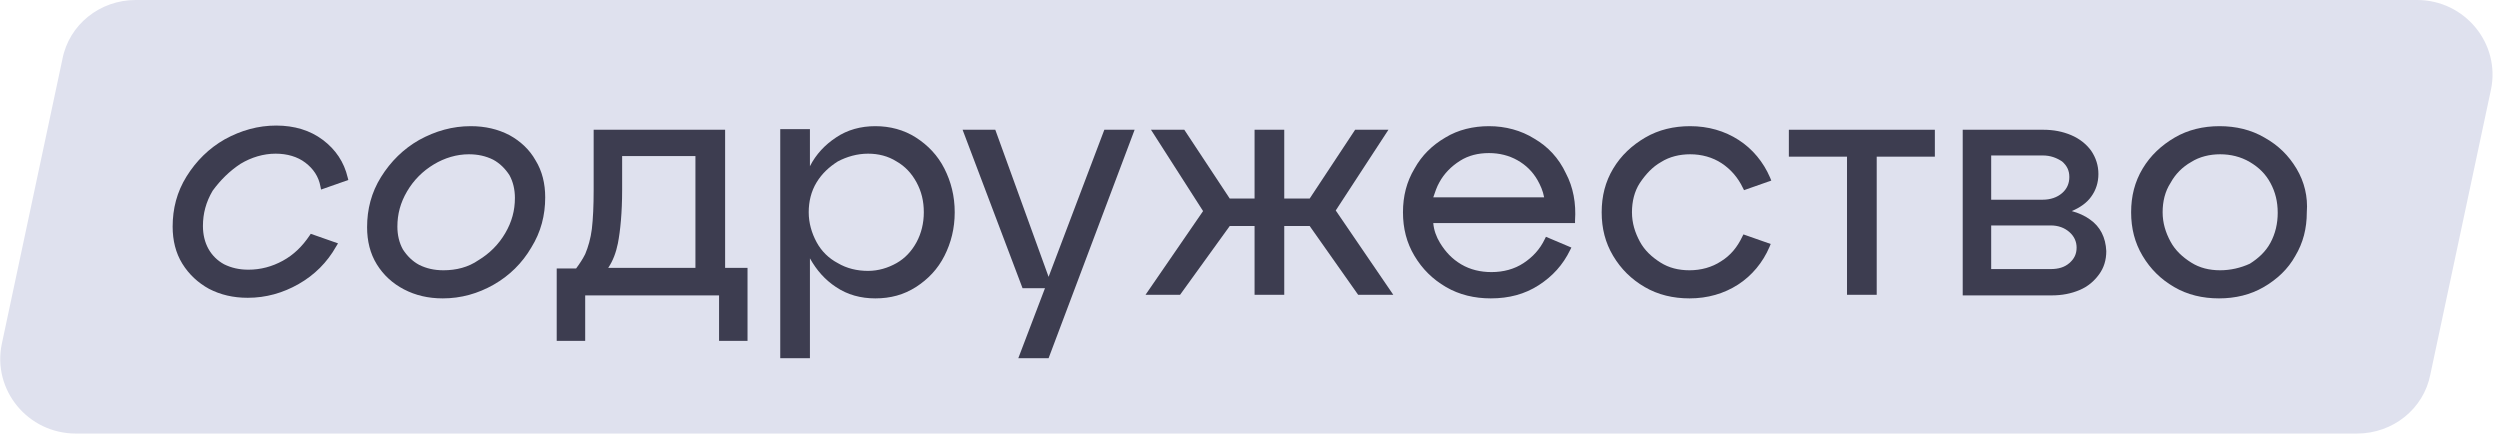 <svg width="173" height="30" viewBox="0 0 173 30" fill="none" xmlns="http://www.w3.org/2000/svg">
<g clip-path="url(#clip0_1_1803)">
<path d="M163.11 30H5.24C1.928 30 -0.545 26.979 0.126 23.793L4.318 4.097C4.779 1.697 6.917 0 9.39 0H167.26C170.572 0 173.045 3.021 172.374 6.207L168.182 25.903C167.721 28.303 165.583 30 163.11 30Z" fill="#DFE1EE"/>
<path d="M16.642 11.338C17.397 10.883 18.235 10.634 19.073 10.634C19.87 10.634 20.583 10.841 21.128 11.255C21.672 11.669 22.05 12.207 22.176 12.91L22.218 13.117L24.104 12.455L24.062 12.29C23.81 11.214 23.224 10.345 22.343 9.683C21.463 9.02 20.373 8.689 19.115 8.689C17.858 8.689 16.684 9.02 15.552 9.641C14.462 10.262 13.582 11.131 12.911 12.207C12.241 13.283 11.947 14.441 11.947 15.683C11.947 16.634 12.157 17.503 12.618 18.248C13.079 18.993 13.708 19.572 14.462 19.986C15.259 20.4 16.139 20.607 17.145 20.607C18.403 20.607 19.576 20.276 20.666 19.655C21.756 19.034 22.637 18.165 23.265 17.048L23.391 16.841L21.505 16.179L21.421 16.303C20.918 17.048 20.331 17.627 19.576 18.041C18.822 18.455 18.026 18.662 17.187 18.662C16.558 18.662 16.013 18.538 15.51 18.29C15.049 18.041 14.672 17.669 14.42 17.214C14.169 16.758 14.043 16.221 14.043 15.641C14.043 14.772 14.253 13.986 14.714 13.2C15.259 12.455 15.888 11.834 16.642 11.338Z" fill="#3D3D50"/>
<path d="M35.255 9.352C34.458 8.938 33.578 8.731 32.572 8.731C31.314 8.731 30.14 9.062 29.009 9.683C27.919 10.303 27.038 11.172 26.368 12.248C25.697 13.324 25.403 14.483 25.403 15.724C25.403 16.676 25.613 17.545 26.074 18.29C26.535 19.034 27.164 19.614 27.96 20.027C28.757 20.441 29.637 20.648 30.643 20.648C31.901 20.648 33.075 20.317 34.165 19.697C35.255 19.076 36.135 18.207 36.764 17.131C37.434 16.055 37.728 14.896 37.728 13.655C37.728 12.703 37.518 11.834 37.057 11.09C36.638 10.345 36.009 9.765 35.255 9.352ZM30.685 18.703C30.056 18.703 29.512 18.579 29.009 18.331C28.547 18.083 28.17 17.71 27.877 17.255C27.625 16.8 27.499 16.262 27.499 15.683C27.499 14.814 27.709 14.027 28.17 13.241C28.631 12.455 29.26 11.834 30.015 11.379C30.769 10.924 31.608 10.676 32.446 10.676C33.075 10.676 33.62 10.8 34.123 11.048C34.584 11.296 34.961 11.669 35.255 12.124C35.506 12.579 35.632 13.117 35.632 13.697C35.632 14.565 35.422 15.352 34.961 16.138C34.5 16.924 33.871 17.545 33.117 18C32.404 18.497 31.566 18.703 30.685 18.703Z" fill="#3D3D50"/>
<path d="M50.178 8.979H41.081V13.158C41.081 14.234 41.039 15.145 40.956 15.848C40.872 16.51 40.704 17.089 40.495 17.586C40.327 17.917 40.117 18.248 39.866 18.579H38.524V23.586H40.495V20.441H49.759V23.586H51.729V18.538H50.178V8.979ZM48.124 10.841V18.538H42.087C42.423 18.041 42.632 17.462 42.758 16.841C42.926 15.972 43.052 14.731 43.052 13.117V10.8H48.124V10.841Z" fill="#3D3D50"/>
<path d="M63.383 9.517C62.544 8.979 61.58 8.731 60.574 8.731C59.568 8.731 58.646 8.979 57.849 9.517C57.095 10.014 56.466 10.676 56.047 11.503V8.938H53.993V24.786H56.047V17.876C56.508 18.703 57.095 19.365 57.849 19.862C58.646 20.4 59.568 20.648 60.574 20.648C61.622 20.648 62.544 20.4 63.383 19.862C64.221 19.324 64.892 18.621 65.353 17.71C65.814 16.8 66.066 15.807 66.066 14.69C66.066 13.572 65.814 12.579 65.353 11.669C64.892 10.758 64.221 10.055 63.383 9.517ZM57.975 11.172C58.604 10.841 59.316 10.634 60.071 10.634C60.784 10.634 61.454 10.8 62.041 11.172C62.628 11.503 63.089 12 63.425 12.621C63.76 13.241 63.928 13.903 63.928 14.69C63.928 15.434 63.76 16.138 63.425 16.759C63.089 17.379 62.628 17.876 62.041 18.207C61.454 18.538 60.784 18.745 60.071 18.745C59.316 18.745 58.604 18.579 57.975 18.207C57.346 17.876 56.843 17.379 56.508 16.759C56.172 16.138 55.963 15.434 55.963 14.69C55.963 13.945 56.131 13.241 56.508 12.621C56.885 12 57.388 11.545 57.975 11.172Z" fill="#3D3D50"/>
<path d="M72.563 19.158L68.874 8.979H66.611L70.761 19.945H72.312L70.467 24.786H72.563L78.516 8.979H76.42L72.563 19.158Z" fill="#3D3D50"/>
<path d="M96.08 8.979H93.775L90.631 13.738H88.87V8.979H86.816V13.738H85.097L81.953 8.979H79.648L83.253 14.607L79.27 20.4H81.66L85.097 15.641H86.816V20.4H88.87V15.641H90.631L93.984 20.4H96.416L92.433 14.565L96.08 8.979Z" fill="#3D3D50"/>
<path d="M106.183 9.6C105.261 9.021 104.171 8.731 103.039 8.731C101.949 8.731 100.901 8.979 100.021 9.517C99.099 10.055 98.386 10.758 97.883 11.669C97.338 12.579 97.086 13.572 97.086 14.69C97.086 15.807 97.338 16.8 97.883 17.71C98.428 18.621 99.14 19.324 100.063 19.862C100.985 20.4 102.033 20.648 103.165 20.648C104.422 20.648 105.512 20.358 106.476 19.738C107.44 19.117 108.153 18.331 108.656 17.297L108.74 17.131L106.979 16.386L106.896 16.552C106.56 17.255 106.057 17.793 105.428 18.207C104.8 18.621 104.045 18.828 103.207 18.828C102.452 18.828 101.739 18.662 101.111 18.29C100.482 17.917 100.021 17.421 99.643 16.8C99.392 16.386 99.224 15.931 99.182 15.434H108.992V15.269C109.075 14.069 108.866 12.952 108.363 12C107.86 10.924 107.105 10.138 106.183 9.6ZM99.602 12.621C99.937 12 100.44 11.503 101.027 11.131C101.614 10.758 102.284 10.593 103.039 10.593C103.752 10.593 104.422 10.758 105.009 11.09C105.596 11.421 106.057 11.876 106.392 12.455C106.602 12.828 106.77 13.2 106.854 13.655H99.182C99.308 13.283 99.434 12.91 99.602 12.621Z" fill="#3D3D50"/>
<path d="M114.944 11.214C115.531 10.841 116.244 10.676 116.956 10.676C117.753 10.676 118.507 10.883 119.136 11.296C119.765 11.71 120.268 12.29 120.603 12.993L120.687 13.159L122.573 12.496L122.49 12.29C122.029 11.214 121.274 10.303 120.31 9.683C119.346 9.062 118.214 8.731 116.956 8.731C115.824 8.731 114.776 8.979 113.854 9.517C112.932 10.055 112.177 10.758 111.632 11.669C111.087 12.579 110.836 13.572 110.836 14.69C110.836 15.807 111.087 16.8 111.632 17.71C112.177 18.621 112.89 19.324 113.812 19.862C114.734 20.4 115.782 20.648 116.914 20.648C118.172 20.648 119.304 20.317 120.268 19.697C121.232 19.076 121.987 18.165 122.448 17.09L122.532 16.883L120.645 16.221L120.561 16.386C120.226 17.09 119.765 17.669 119.094 18.083C118.465 18.497 117.711 18.703 116.914 18.703C116.16 18.703 115.489 18.538 114.902 18.165C114.315 17.793 113.812 17.338 113.477 16.717C113.142 16.096 112.932 15.434 112.932 14.69C112.932 13.945 113.1 13.241 113.477 12.662C113.896 12.041 114.357 11.545 114.944 11.214Z" fill="#3D3D50"/>
<path d="M123.789 10.841H127.813V20.4H129.868V10.841H133.892V8.979H123.789V10.841Z" fill="#3D3D50"/>
<path d="M144.623 15.186C144.288 14.938 143.827 14.731 143.366 14.607C143.953 14.358 144.414 14.027 144.707 13.614C145.043 13.158 145.21 12.62 145.21 12.041C145.21 11.462 145.043 10.924 144.707 10.427C144.372 9.972 143.911 9.6 143.324 9.351C142.737 9.103 142.108 8.979 141.396 8.979H135.82V20.441H141.982C142.695 20.441 143.324 20.317 143.911 20.069C144.498 19.82 144.917 19.448 145.252 18.993C145.588 18.538 145.755 18 145.755 17.379C145.713 16.427 145.336 15.682 144.623 15.186ZM142.695 13.365C142.36 13.655 141.899 13.82 141.354 13.82H137.79V10.758H141.354C141.899 10.758 142.318 10.924 142.695 11.172C143.03 11.462 143.198 11.793 143.198 12.248C143.198 12.703 143.03 13.076 142.695 13.365ZM137.79 15.6H141.899C142.444 15.6 142.863 15.765 143.198 16.055C143.533 16.345 143.701 16.717 143.701 17.131C143.701 17.586 143.533 17.917 143.198 18.207C142.863 18.496 142.444 18.62 141.899 18.62H137.79V15.6Z" fill="#3D3D50"/>
<path d="M158.918 11.669C158.373 10.758 157.66 10.055 156.696 9.517C155.774 8.979 154.726 8.731 153.594 8.731C152.462 8.731 151.414 8.979 150.492 9.517C149.57 10.055 148.815 10.758 148.27 11.669C147.725 12.579 147.474 13.572 147.474 14.69C147.474 15.807 147.725 16.8 148.27 17.71C148.815 18.621 149.528 19.324 150.45 19.862C151.372 20.4 152.42 20.648 153.552 20.648C154.684 20.648 155.732 20.4 156.654 19.862C157.577 19.324 158.331 18.621 158.834 17.71C159.379 16.8 159.631 15.807 159.631 14.69C159.714 13.614 159.463 12.579 158.918 11.669ZM153.636 18.703C152.882 18.703 152.211 18.538 151.624 18.165C151.037 17.793 150.534 17.338 150.199 16.717C149.863 16.096 149.654 15.434 149.654 14.69C149.654 13.945 149.821 13.241 150.199 12.662C150.534 12.041 151.037 11.545 151.624 11.214C152.211 10.841 152.923 10.676 153.636 10.676C154.349 10.676 155.061 10.841 155.69 11.214C156.319 11.586 156.78 12.041 157.115 12.662C157.451 13.283 157.618 13.945 157.618 14.731C157.618 15.476 157.451 16.179 157.115 16.8C156.78 17.421 156.277 17.876 155.69 18.248C155.061 18.538 154.349 18.703 153.636 18.703Z" fill="#3D3D50"/>
</g>
<defs>
<clipPath id="clip0_1_1803">
<rect width="172.5" height="30" fill="white"/>
</clipPath>
</defs>
</svg>
